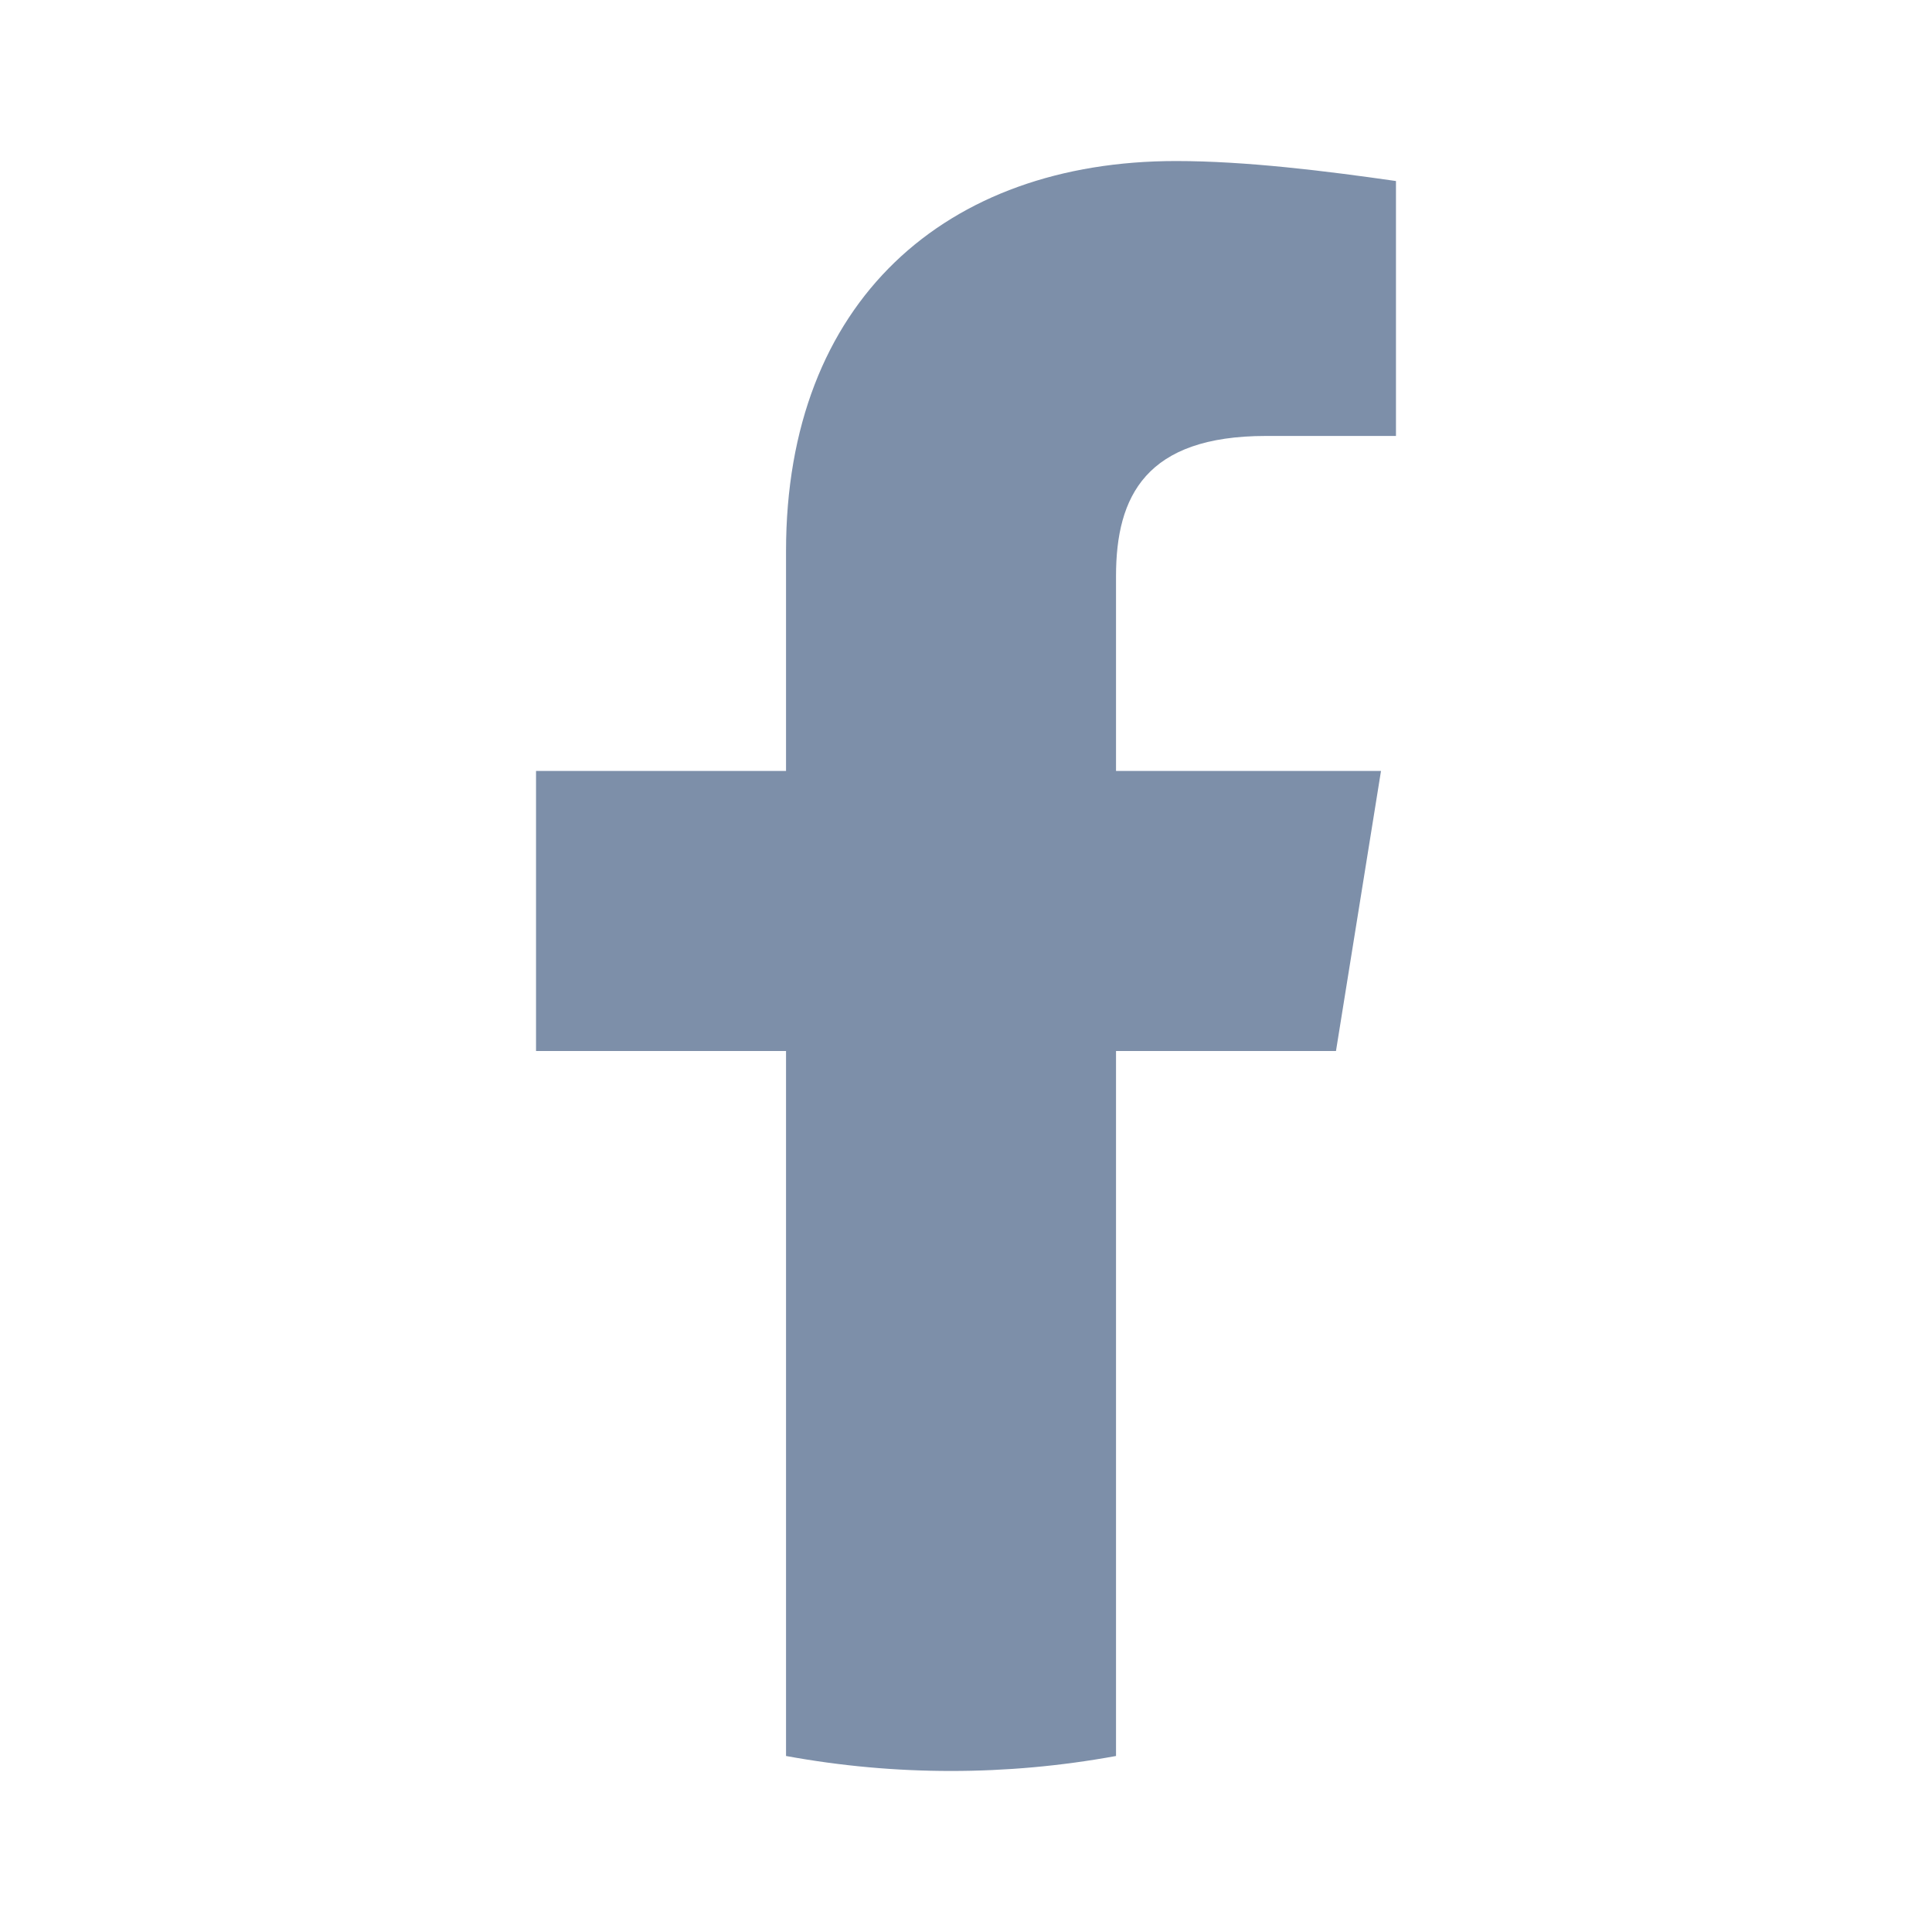 <svg width="20" height="20" viewBox="0 0 20 20" fill="none" xmlns="http://www.w3.org/2000/svg">
<path d="M13.83 10.88L14.296 7.981H11.553V5.963C11.553 5.135 11.863 4.513 13.105 4.513H14.451V1.874C13.727 1.77 12.899 1.667 12.174 1.667C9.793 1.667 8.137 3.116 8.137 5.704V7.981H5.549V10.88H8.137V18.178C8.706 18.282 9.275 18.333 9.845 18.333C10.414 18.333 10.983 18.282 11.553 18.178V10.88H13.83Z" fill="#7D8FA9"/>
</svg>

